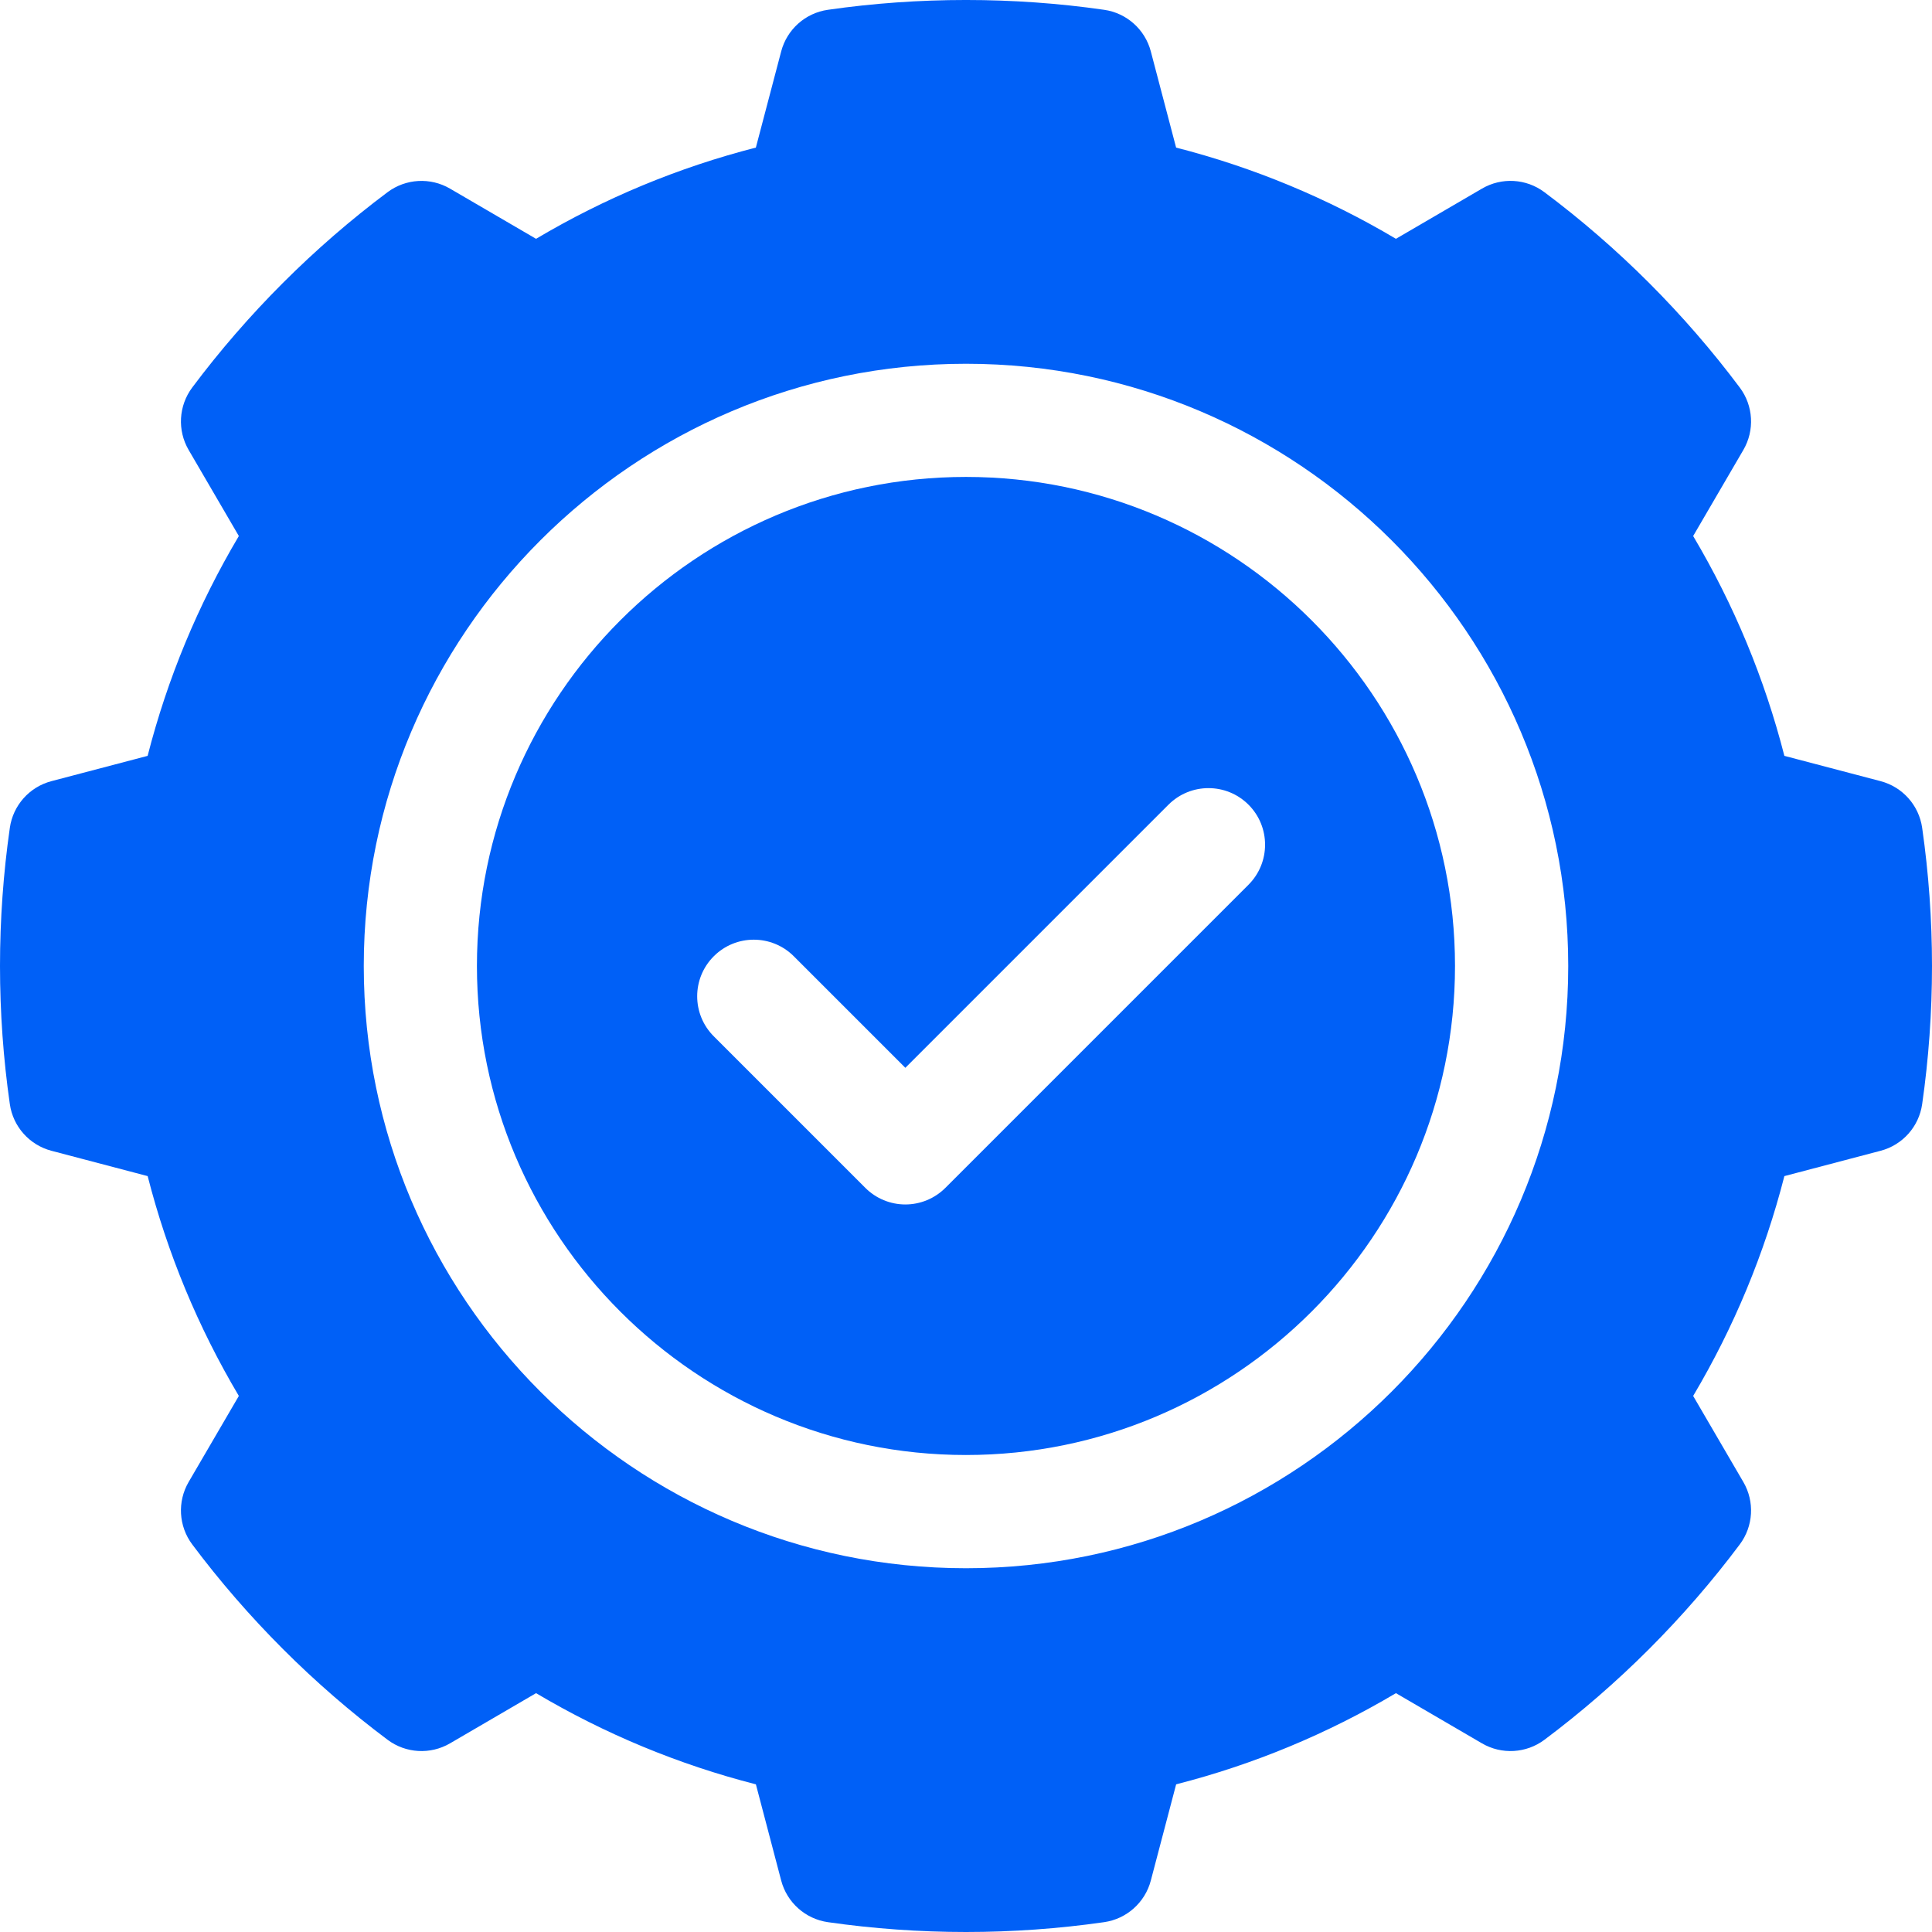 <svg width="56" height="56" viewBox="0 0 56 56" fill="none" xmlns="http://www.w3.org/2000/svg">
<g clip-path="url(#clip0_1161_4267)">
<path d="M55.715 23.996C55.622 23.343 55.147 22.81 54.509 22.642L51.721 21.909C51.147 19.668 50.261 17.532 49.077 15.537L50.532 13.042C50.864 12.473 50.823 11.76 50.428 11.233C49.633 10.17 48.748 9.15 47.799 8.2C46.852 7.253 45.832 6.368 44.766 5.571C44.239 5.175 43.526 5.134 42.956 5.467L40.462 6.922C38.467 5.738 36.331 4.852 34.09 4.278L33.357 1.49C33.189 0.853 32.656 0.377 32.003 0.284C29.371 -0.095 26.629 -0.095 23.997 0.284C23.344 0.377 22.811 0.852 22.643 1.49L21.909 4.278C19.669 4.852 17.533 5.738 15.538 6.922L13.043 5.467C12.474 5.135 11.761 5.176 11.233 5.571C10.168 6.368 9.148 7.253 8.201 8.2C7.252 9.149 6.367 10.169 5.572 11.232C5.177 11.76 5.136 12.473 5.468 13.042L6.923 15.537C5.739 17.532 4.853 19.668 4.279 21.909L1.491 22.642C0.853 22.81 0.378 23.343 0.285 23.996C0.096 25.313 0 26.66 0 27.999C0 29.339 0.096 30.686 0.285 32.003C0.378 32.655 0.853 33.188 1.491 33.356L4.28 34.09C4.853 36.331 5.739 38.467 6.923 40.462L5.468 42.956C5.136 43.526 5.177 44.238 5.572 44.766C6.367 45.829 7.252 46.849 8.201 47.798C9.148 48.746 10.168 49.63 11.234 50.428C11.761 50.823 12.474 50.864 13.044 50.532L15.538 49.077C17.533 50.26 19.669 51.146 21.91 51.72L22.643 54.508C22.811 55.146 23.344 55.621 23.997 55.715C25.313 55.904 26.66 56 28 56C29.34 56 30.687 55.904 32.004 55.715C32.656 55.621 33.189 55.146 33.357 54.509L34.091 51.72C36.331 51.147 38.467 50.261 40.462 49.077L42.956 50.532C43.526 50.864 44.239 50.823 44.767 50.428C45.832 49.631 46.852 48.746 47.799 47.799C48.748 46.849 49.633 45.829 50.428 44.766C50.823 44.239 50.864 43.526 50.532 42.957L49.077 40.462C50.261 38.467 51.147 36.331 51.721 34.09L54.509 33.356C55.147 33.189 55.622 32.656 55.715 32.003C55.904 30.686 56 29.339 56 28C56 26.66 55.904 25.313 55.715 23.996ZM28 45.456C18.375 45.456 10.544 37.625 10.544 28C10.544 18.375 18.375 10.544 28 10.544C37.625 10.544 45.456 18.375 45.456 28C45.456 37.625 37.625 45.456 28 45.456Z" fill="#0060F7"/>
<path d="M27.999 13.824C20.183 13.824 13.824 20.183 13.824 27.999C13.824 35.815 20.183 42.174 27.999 42.174C35.815 42.174 42.174 35.815 42.174 27.999C42.174 20.183 35.815 13.824 27.999 13.824ZM36.188 25.645L27.402 34.431C27.094 34.739 26.677 34.912 26.242 34.912C25.807 34.912 25.39 34.739 25.082 34.431L20.689 30.038C20.048 29.397 20.048 28.358 20.689 27.718C21.329 27.077 22.368 27.077 23.009 27.718L26.242 30.951L33.868 23.325C34.509 22.684 35.548 22.684 36.189 23.325C36.829 23.965 36.829 25.004 36.188 25.645Z" fill="#0060F7"/>
</g>
<defs>
<clipPath id="clip0_1161_4267">
<rect width="56" height="56" fill="white"/>
</clipPath>
</defs>
</svg>
